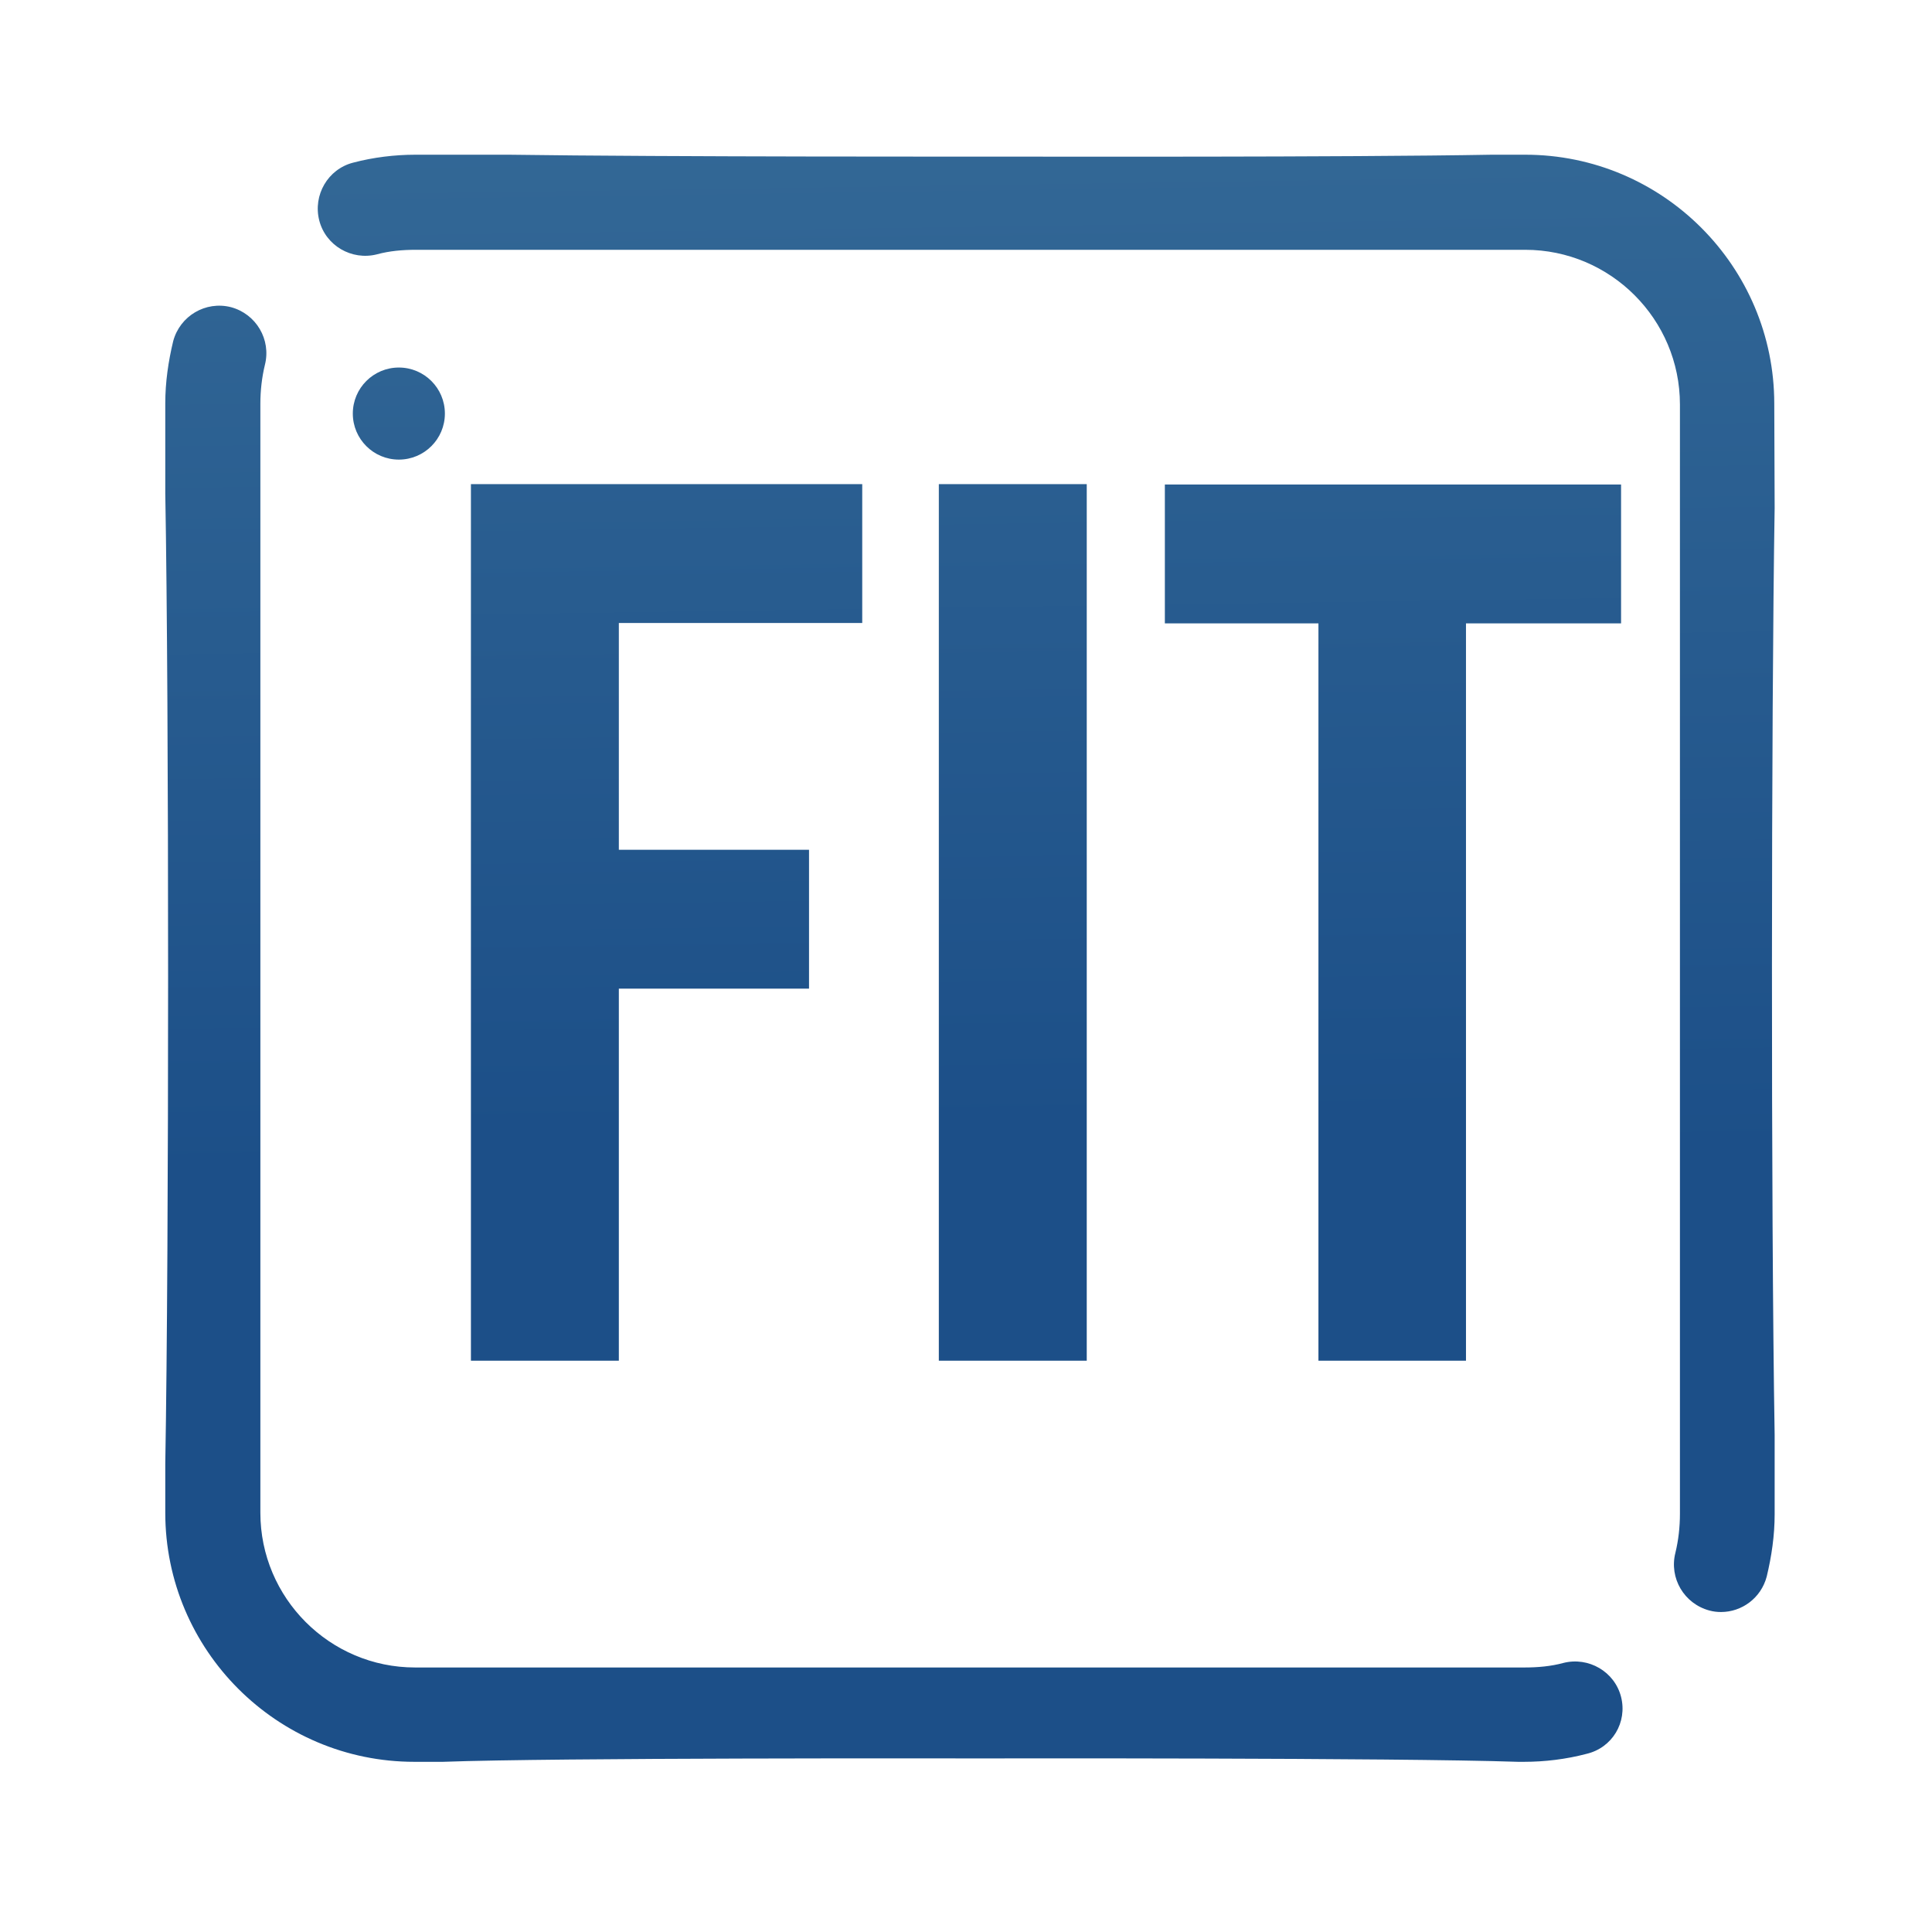 <?xml version="1.0" encoding="utf-8"?>
<!-- Generator: Adobe Illustrator 24.0.2, SVG Export Plug-In . SVG Version: 6.00 Build 0)  -->
<svg version="1.1" xmlns="http://www.w3.org/2000/svg" xmlns:xlink="http://www.w3.org/1999/xlink" x="0px" y="0px"
	 viewBox="0 0 512 512" style="enable-background:new 0 0 512 512;" xml:space="preserve">
<style type="text/css">
	.st0{display:none;}
	.st1{display:inline;fill:url(#SVGID_1_);}
	.st2{display:inline;fill:url(#SVGID_2_);}
	.st3{display:inline;fill:#FFFFFF;}
	.st4{display:inline;}
	.st5{fill:#FFFFFF;}
	.st6{fill:none;}
	.st7{fill:url(#SVGID_3_);}
	.st8{fill:url(#SVGID_4_);}
	.st9{fill:url(#SVGID_5_);}
	.st10{fill:url(#SVGID_6_);}
	.st11{fill:url(#SVGID_7_);}
	.st12{fill:url(#SVGID_8_);}
</style>
<g id="Слой_2" class="st0">
	<linearGradient id="SVGID_1_" gradientUnits="userSpaceOnUse" x1="256" y1="7.749" x2="256" y2="496.001">
		<stop  offset="0" style="stop-color:#00E6F4"/>
		<stop  offset="1" style="stop-color:#0075C0"/>
	</linearGradient>
	<circle class="st1" cx="256" cy="251.9" r="244.1"/>
</g>
<g id="Слой_3" class="st0">
	<linearGradient id="SVGID_2_" gradientUnits="userSpaceOnUse" x1="259.174" y1="10.845" x2="258.391" y2="384.149">
		<stop  offset="0" style="stop-color:#48C3F9"/>
		<stop  offset="1" style="stop-color:#338DD2"/>
	</linearGradient>
	<path class="st2" d="M397.6,494H119.7c-54.8,0-99.2-44.4-99.2-99.2V124.4c0-54.8,44.4-99.2,99.2-99.2h277.9
		c54.8,0,99.2,44.4,99.2,99.2v270.4C496.8,449.5,452.4,494,397.6,494z"/>
</g>
<g id="Слой_1" class="st0">
	<line class="st3" x1="298.3" y1="138.8" x2="298.3" y2="138.9"/>
</g>
<g id="Слой_4" class="st0">
	<path class="st3" d="M257.4,62c-17.5,0-34.9,2.4-51.8,7.2c-9.3,2.6-14.8,12.4-12.1,21.7c2.6,9.3,12.4,14.8,21.7,12.1
		c13.7-3.9,27.9-5.9,42.2-5.9c85.3,0,154.7,69.4,154.7,154.7s-69.4,154.7-154.7,154.7s-154.7-69.4-154.7-154.7
		c0-27.1,7.2-53.9,20.7-77.4c4.9-8.4,2-19.2-6.4-24c-8.4-4.9-19.2-2-24,6.4c-16.6,28.8-25.4,61.7-25.4,95
		c0,104.7,85.2,189.9,189.9,189.9s189.9-85.2,189.9-189.9S362.1,62,257.4,62z"/>
	<path class="st3" d="M139.9,143.5c4.3,0,8.6-1.6,12-4.8c7.2-6.5,7.7-17.7,1.2-24.8s-17.7-7.7-24.8-1.2l-0.4,0.4
		c-7.1,6.7-7.4,17.8-0.8,24.9C130.6,141.6,135.2,143.5,139.9,143.5z"/>
</g>
<g id="Слой_5" class="st0">
	<g class="st4">
		<g>
			<g>
				<path class="st5" d="M471.1,134.6L471.1,134.6L471,107c0-36.4-29.6-66-66-66h-8.9c-38.7,0.7-122.9,0.6-131.5,0.6
					c-1.1,0-87.1,0.1-128.7-0.6H111c-5.6,0-11.1,0.7-16.5,2.1c-6.7,1.7-10.7,8.5-9,15.2c1.7,6.7,8.5,10.7,15.2,9
					c3.3-0.9,6.8-1.3,10.2-1.3h294c22.6,0,41,18.4,41,41v294c0,3.5-0.4,6.9-1.3,10.2c-1.7,6.7,2.3,13.5,9,15.2
					c1,0.3,2.1,0.4,3.1,0.4c5.6,0,10.6-3.7,12.1-9.4c1.4-5.4,2.1-10.9,2.1-16.5v-20.9C470.1,320.6,470.2,190.1,471.1,134.6z"/>
			</g>
		</g>
		<g>
			<g>
				<path class="st5" d="M430.5,449.7c-1.7-6.7-8.5-10.7-15.2-9c-3.3,0.9-6.8,1.3-10.2,1.3H111c-22.6,0-41-18.4-41-41V107
					c0-3.5,0.4-6.9,1.3-10.2c1.7-6.7-2.3-13.5-9-15.2c-6.7-1.7-13.5,2.3-15.2,9C45.7,95.9,45,101.4,45,107v23.9
					c1,55.1,1,200.4,0,257V401c0,36.4,29.6,66,66,66h7.6c29.7-1.1,133.3-0.9,143-0.9c1.3,0,109.6-0.1,141.9,0.9h1.6
					c5.6,0,11.1-0.7,16.5-2.1C428.2,463.2,432.2,456.4,430.5,449.7z"/>
			</g>
		</g>
		<g>
			<path class="st5" d="M163.8,360.5h-39.2V128.4h103.7v36.8h-64.6v60h50.5V262h-50.5V360.5z"/>
			<path class="st5" d="M287.9,360.5h-39.2V128.4h39.2V360.5z"/>
			<path class="st5" d="M388.4,360.5h-39.2V165.2h-40.7v-36.8h121v36.8h-41V360.5z"/>
		</g>
		<circle class="st5" cx="105.7" cy="109.6" r="12.3"/>
		<line class="st6" x1="-6.7" y1="0" x2="522.8" y2="516"/>
	</g>
</g>
<g id="Слой_6">
	<g>
		<g>
			
				<linearGradient id="SVGID_3_" gradientUnits="userSpaceOnUse" x1="276.473" y1="481.721" x2="280.438" y2="206.148" gradientTransform="matrix(1 0 0 -1 0 514)">
				<stop  offset="0" style="stop-color:#336896"/>
				<stop  offset="1" style="stop-color:#1C4F88"/>
			</linearGradient>
			<path class="st7" d="M470.3,134.6L470.3,134.6l-0.1-27.6c0-36.4-29.6-66-66-66h-8.9c-38.7,0.7-122.9,0.5-131.6,0.5
				c-1.2,0-87.1,0.1-128.8-0.5h-24.8c-5.5,0-11.2,0.7-16.5,2.1c-6.7,1.7-10.7,8.6-9,15.3c1.7,6.7,8.6,10.7,15.3,9
				c3.3-0.9,6.8-1.2,10.3-1.2h294c22.6,0,41,18.4,41,41v294c0,3.5-0.4,7-1.2,10.3c-1.7,6.7,2.3,13.5,9,15.3c1.1,0.3,2.1,0.4,3.1,0.4
				c5.5,0,10.6-3.7,12.1-9.4c1.3-5.4,2.1-10.9,2.1-16.5v-21C469.3,320.6,469.4,190,470.3,134.6z"/>
		</g>
	</g>
	<g>
		<g>
			
				<linearGradient id="SVGID_4_" gradientUnits="userSpaceOnUse" x1="231.367" y1="481.072" x2="235.332" y2="205.499" gradientTransform="matrix(1 0 0 -1 0 514)">
				<stop  offset="0" style="stop-color:#336896"/>
				<stop  offset="1" style="stop-color:#1C4F88"/>
			</linearGradient>
			<path class="st8" d="M429.6,449.7c-1.7-6.7-8.6-10.7-15.3-9c-3.3,0.9-6.8,1.2-10.3,1.2h-294c-22.6,0-41-18.4-41-41V107
				c0-3.5,0.4-7,1.2-10.3c1.7-6.7-2.3-13.5-9-15.3c-6.7-1.7-13.5,2.3-15.3,9c-1.3,5.4-2.1,10.9-2.1,16.5v23.9
				c1,55.1,1,200.4,0,257.1v13c0,36.4,29.6,66,66,66h7.6c29.6-1.1,133.3-0.9,143-0.9c1.2,0,109.6-0.2,141.9,0.9h1.6
				c5.5,0,11.2-0.7,16.5-2.1C427.3,463.2,431.3,456.4,429.6,449.7z"/>
		</g>
	</g>
	<g>
		
			<linearGradient id="SVGID_5_" gradientUnits="userSpaceOnUse" x1="173.458" y1="489.676" x2="177.424" y2="214.103" gradientTransform="matrix(1 0 0 -1 0 514)">
			<stop  offset="0" style="stop-color:#336896"/>
			<stop  offset="1" style="stop-color:#1C4F88"/>
		</linearGradient>
		<path class="st9" d="M164,360.6h-39.2V128.3h103.7v36.8H164v60.1h50.4v36.8H164V360.6z"/>
		
			<linearGradient id="SVGID_6_" gradientUnits="userSpaceOnUse" x1="265.24" y1="490.997" x2="269.205" y2="215.423" gradientTransform="matrix(1 0 0 -1 0 514)">
			<stop  offset="0" style="stop-color:#336896"/>
			<stop  offset="1" style="stop-color:#1C4F88"/>
		</linearGradient>
		<path class="st10" d="M288,360.6h-39.2V128.3H288V360.6z"/>
		
			<linearGradient id="SVGID_7_" gradientUnits="userSpaceOnUse" x1="367.394" y1="492.467" x2="371.359" y2="216.893" gradientTransform="matrix(1 0 0 -1 0 514)">
			<stop  offset="0" style="stop-color:#336896"/>
			<stop  offset="1" style="stop-color:#1C4F88"/>
		</linearGradient>
		<path class="st11" d="M388.6,360.6h-39.2V165.2h-40.7v-36.8h120.9v36.8h-41.1V360.6z"/>
	</g>
	
		<linearGradient id="SVGID_8_" gradientUnits="userSpaceOnUse" x1="104.732" y1="472.487" x2="108.697" y2="196.914" gradientTransform="matrix(1 0 0 -1 0 514)">
		<stop  offset="0" style="stop-color:#336896"/>
		<stop  offset="1" style="stop-color:#1C4F88"/>
	</linearGradient>
	<circle class="st12" cx="105.7" cy="109.6" r="12.2"/>
</g>
</svg>
